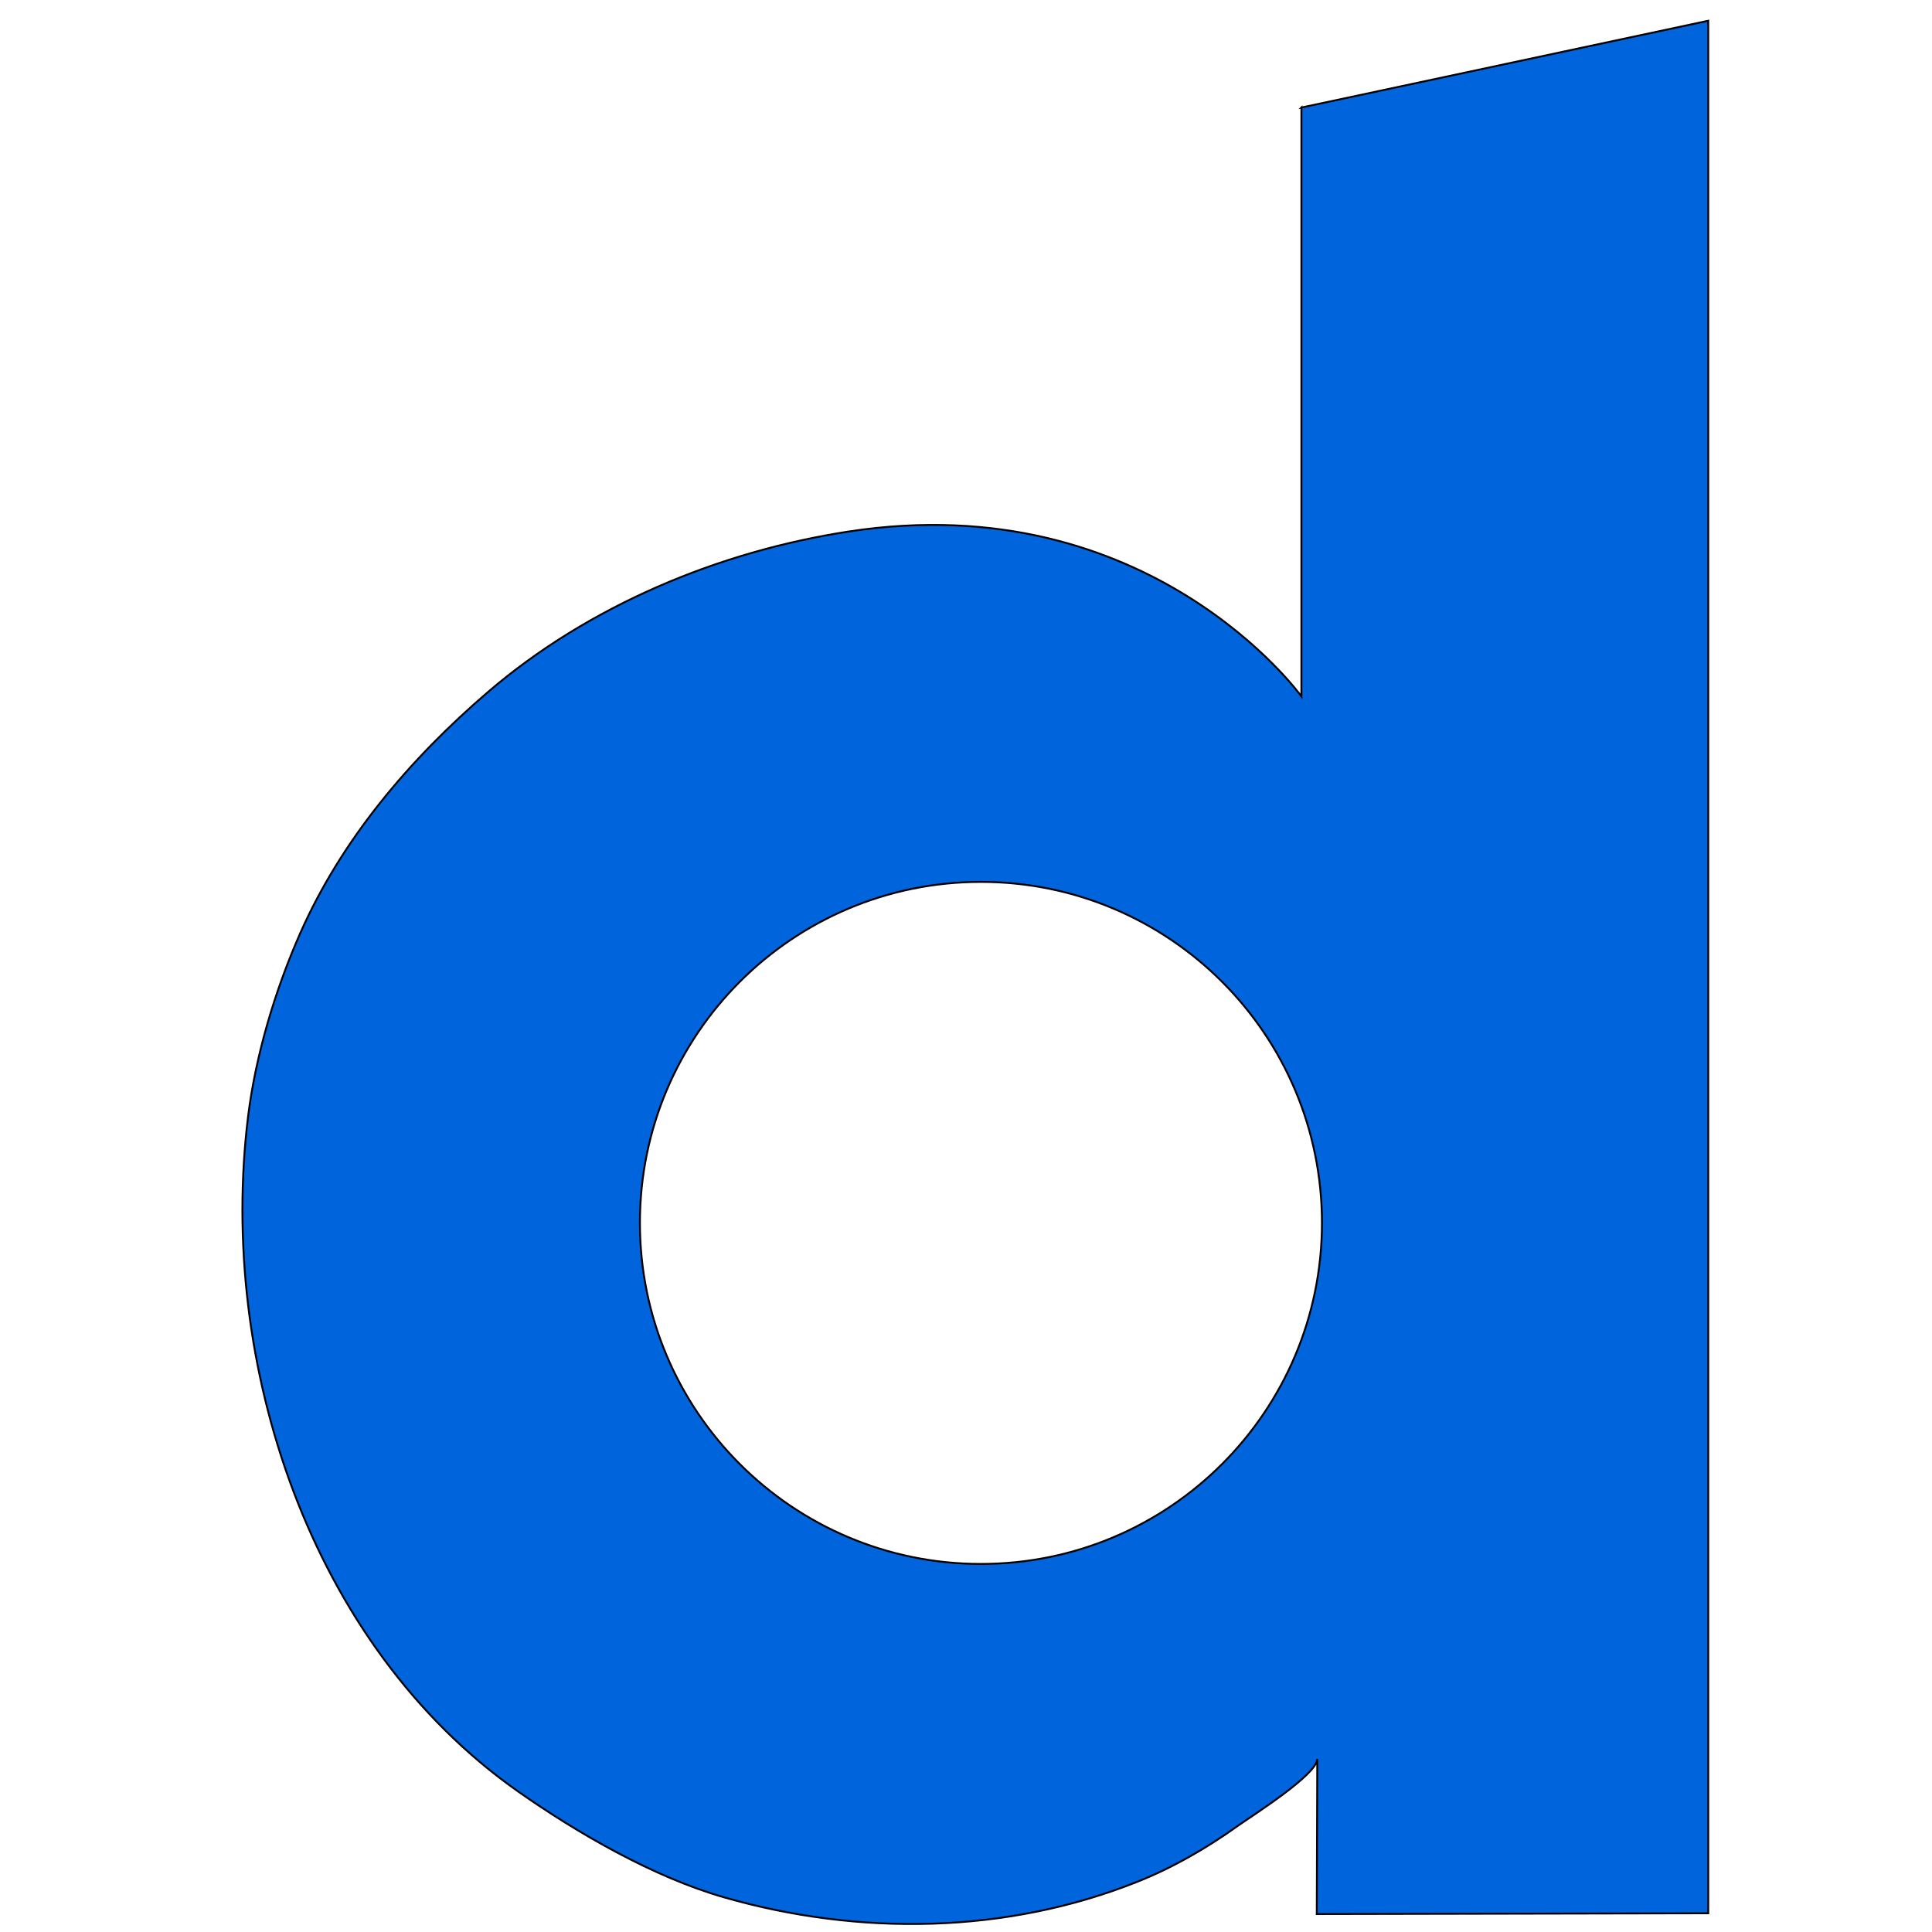 <svg width="1024" height="1024" xmlns="http://www.w3.org/2000/svg">

 <g>
  <title>background</title>
  <rect fill="none" id="canvas_background" height="402" width="582" y="-1" x="-1"/>
 </g>
 <g>
  <title>Layer 1</title>
  <path stroke="null" id="Dailymotion_1_" fill="#0064DC" d="m689.781,56.996l0,312.107c0,0 -80.333,-111.816 -239.914,-87.39c-68.835,10.536 -137.935,39.399 -191.042,84.915c-41.343,35.434 -77.705,78.104 -99.812,128.255c-13.177,29.887 -23.532,64.417 -27.526,96.915c-16.064,130.705 32.59,280.106 143.195,357.77c31.519,22.133 71.628,45.267 108.826,55.982c71.585,20.623 149.689,19.554 219.204,-8.132c18.91,-7.531 36.67,-17.749 53.207,-29.578c6.978,-4.991 42.276,-27.165 42.276,-35.59l-0.272,82.233l207.483,-0.407l0,-1003.083l-215.627,46.003zm-169.866,771.926c-99.828,0 -180.75,-80.924 -180.75,-180.75s80.922,-180.75 180.75,-180.75c99.825,0 180.75,80.924 180.75,180.75s-80.926,180.75 -180.75,180.75z"/>
 </g>
</svg>